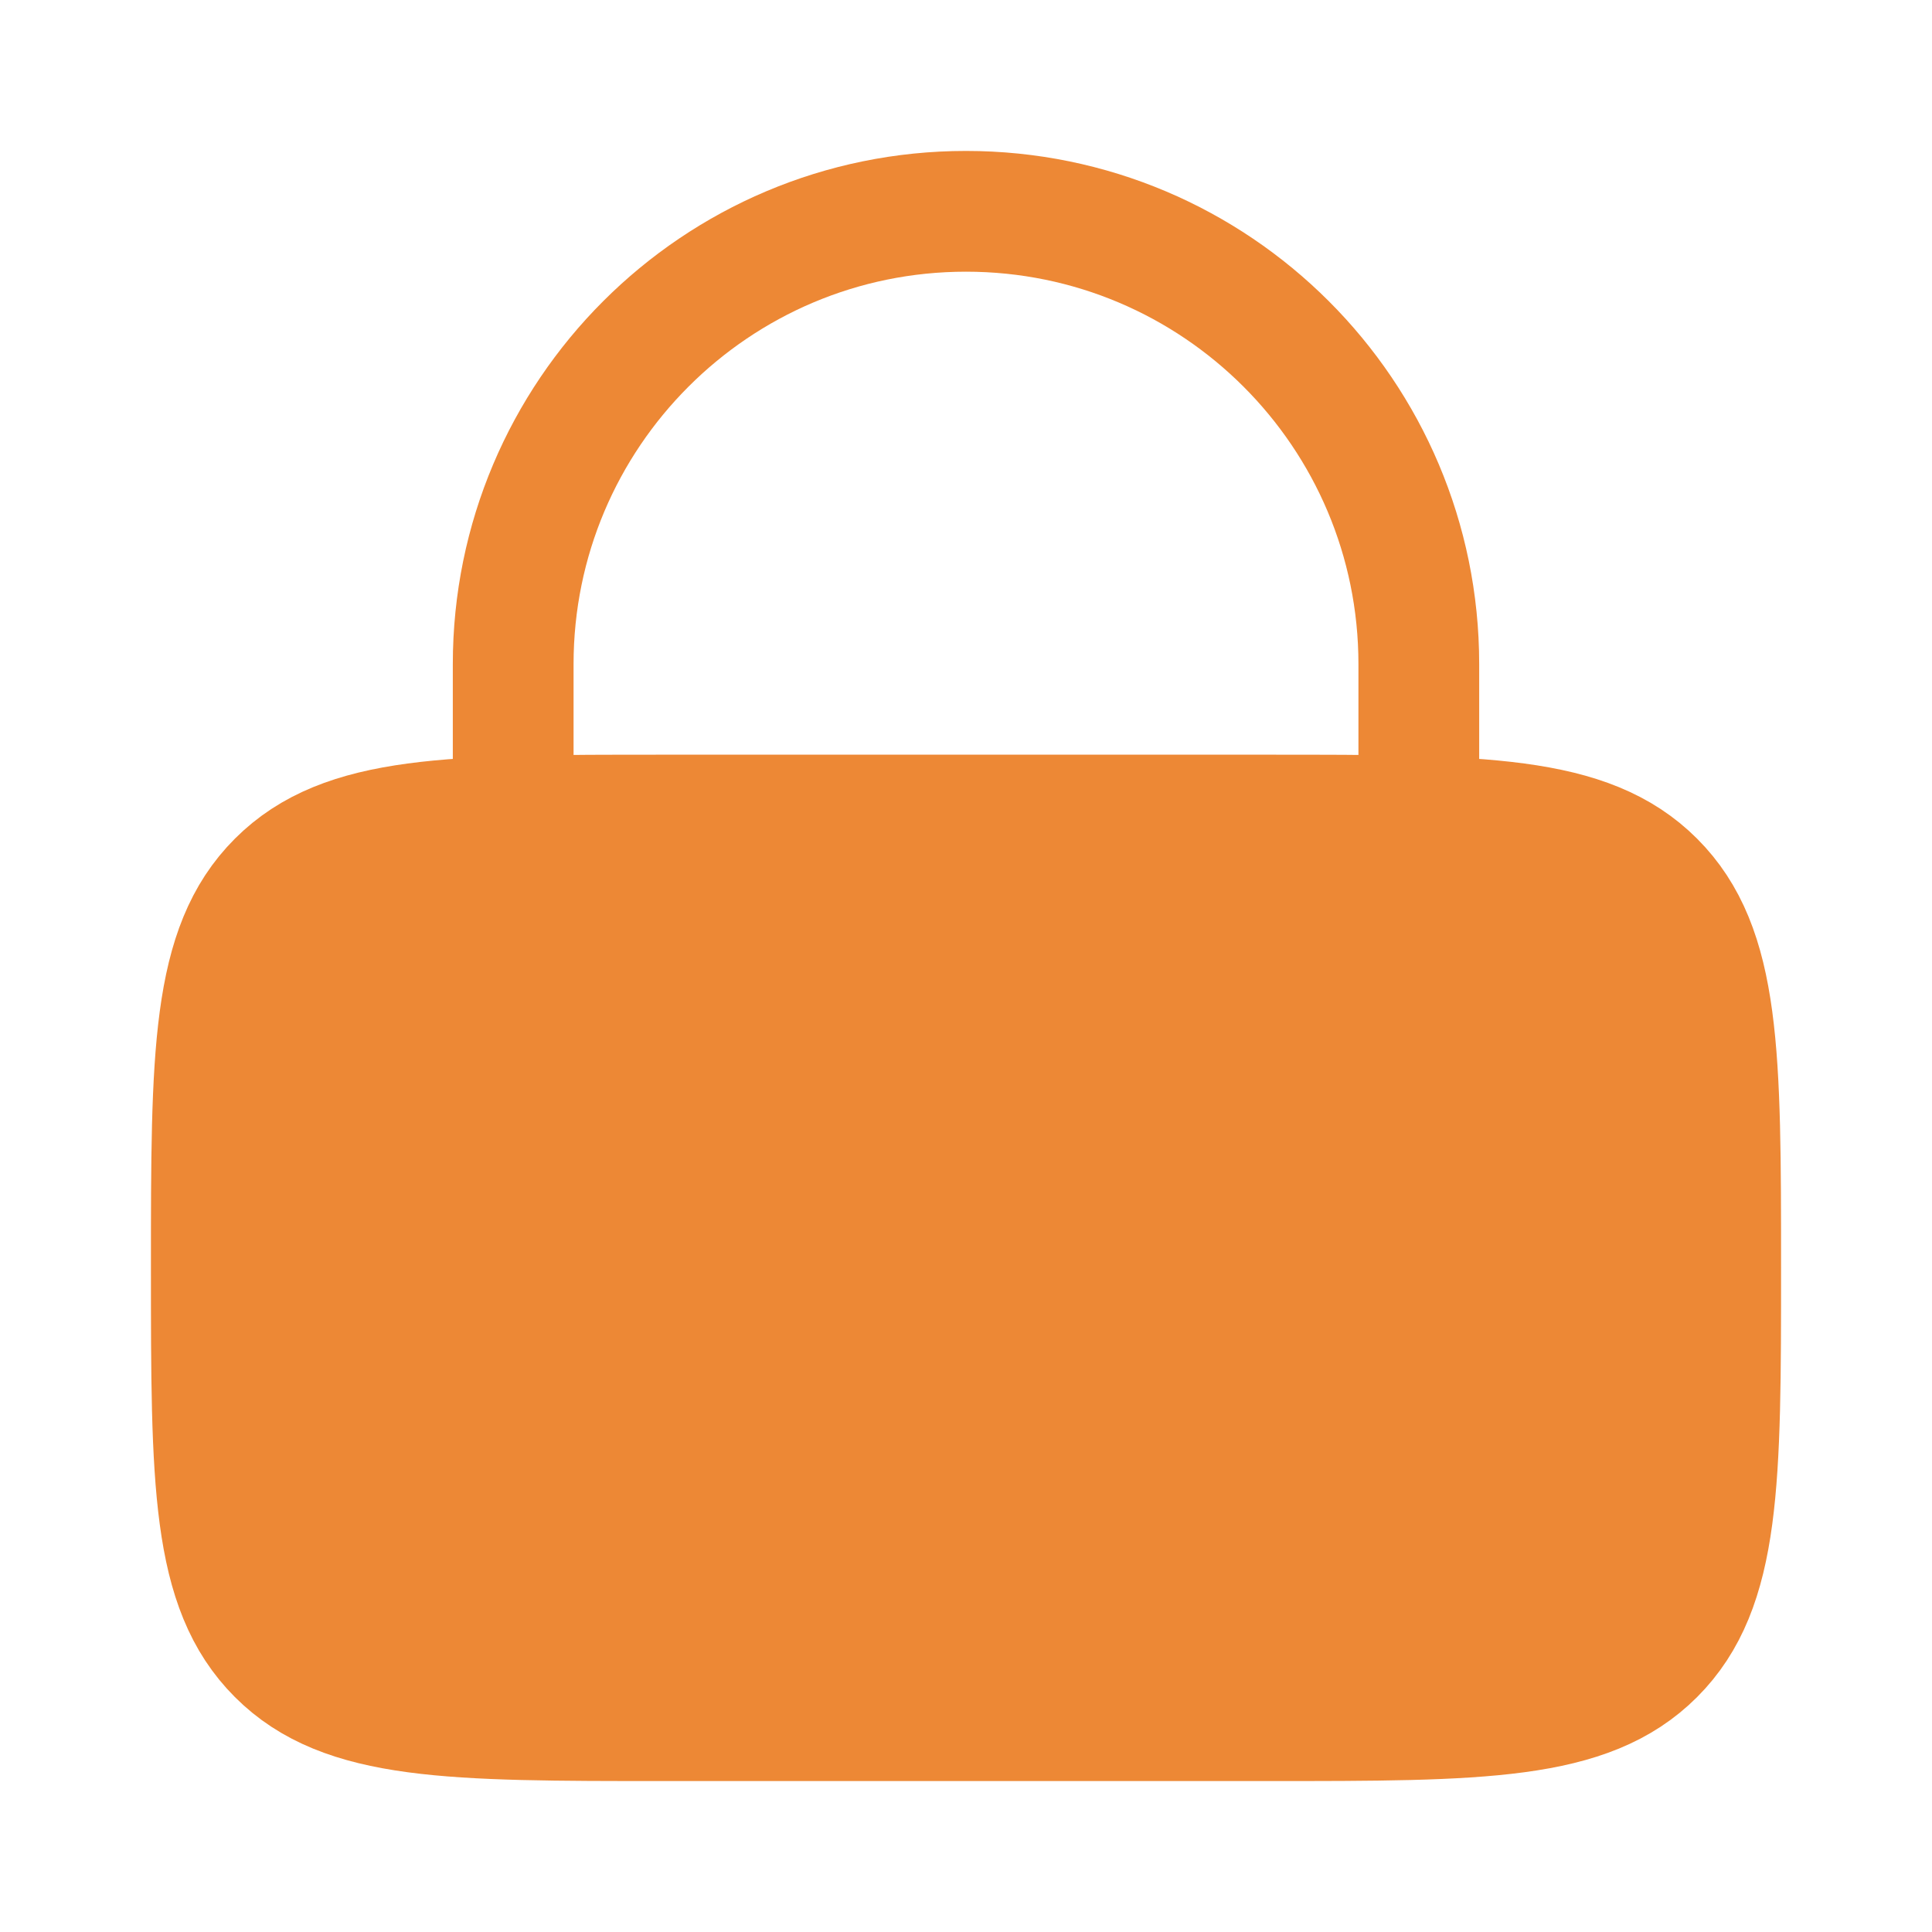 <svg xmlns="http://www.w3.org/2000/svg" width="16" height="16" fill="none" viewBox="0 0 16 16"><path fill="#ED8835" stroke="#ED8835" d="M1.75 10.5C1.75 8.732 1.75 7.848 2.299 7.299C2.848 6.75 3.732 6.75 5.5 6.75H10.5C12.268 6.75 13.152 6.75 13.701 7.299C14.25 7.848 14.25 8.732 14.25 10.5C14.25 12.268 14.25 13.152 13.701 13.701C13.152 14.25 12.268 14.25 10.5 14.25H5.5C3.732 14.25 2.848 14.25 2.299 13.701C1.75 13.152 1.75 12.268 1.75 10.5Z"/><path stroke="#ED8835" stroke-linecap="round" d="M4.25 6.75V5.5C4.25 3.429 5.929 1.75 8 1.75C10.071 1.75 11.75 3.429 11.75 5.5V6.75"/></svg>